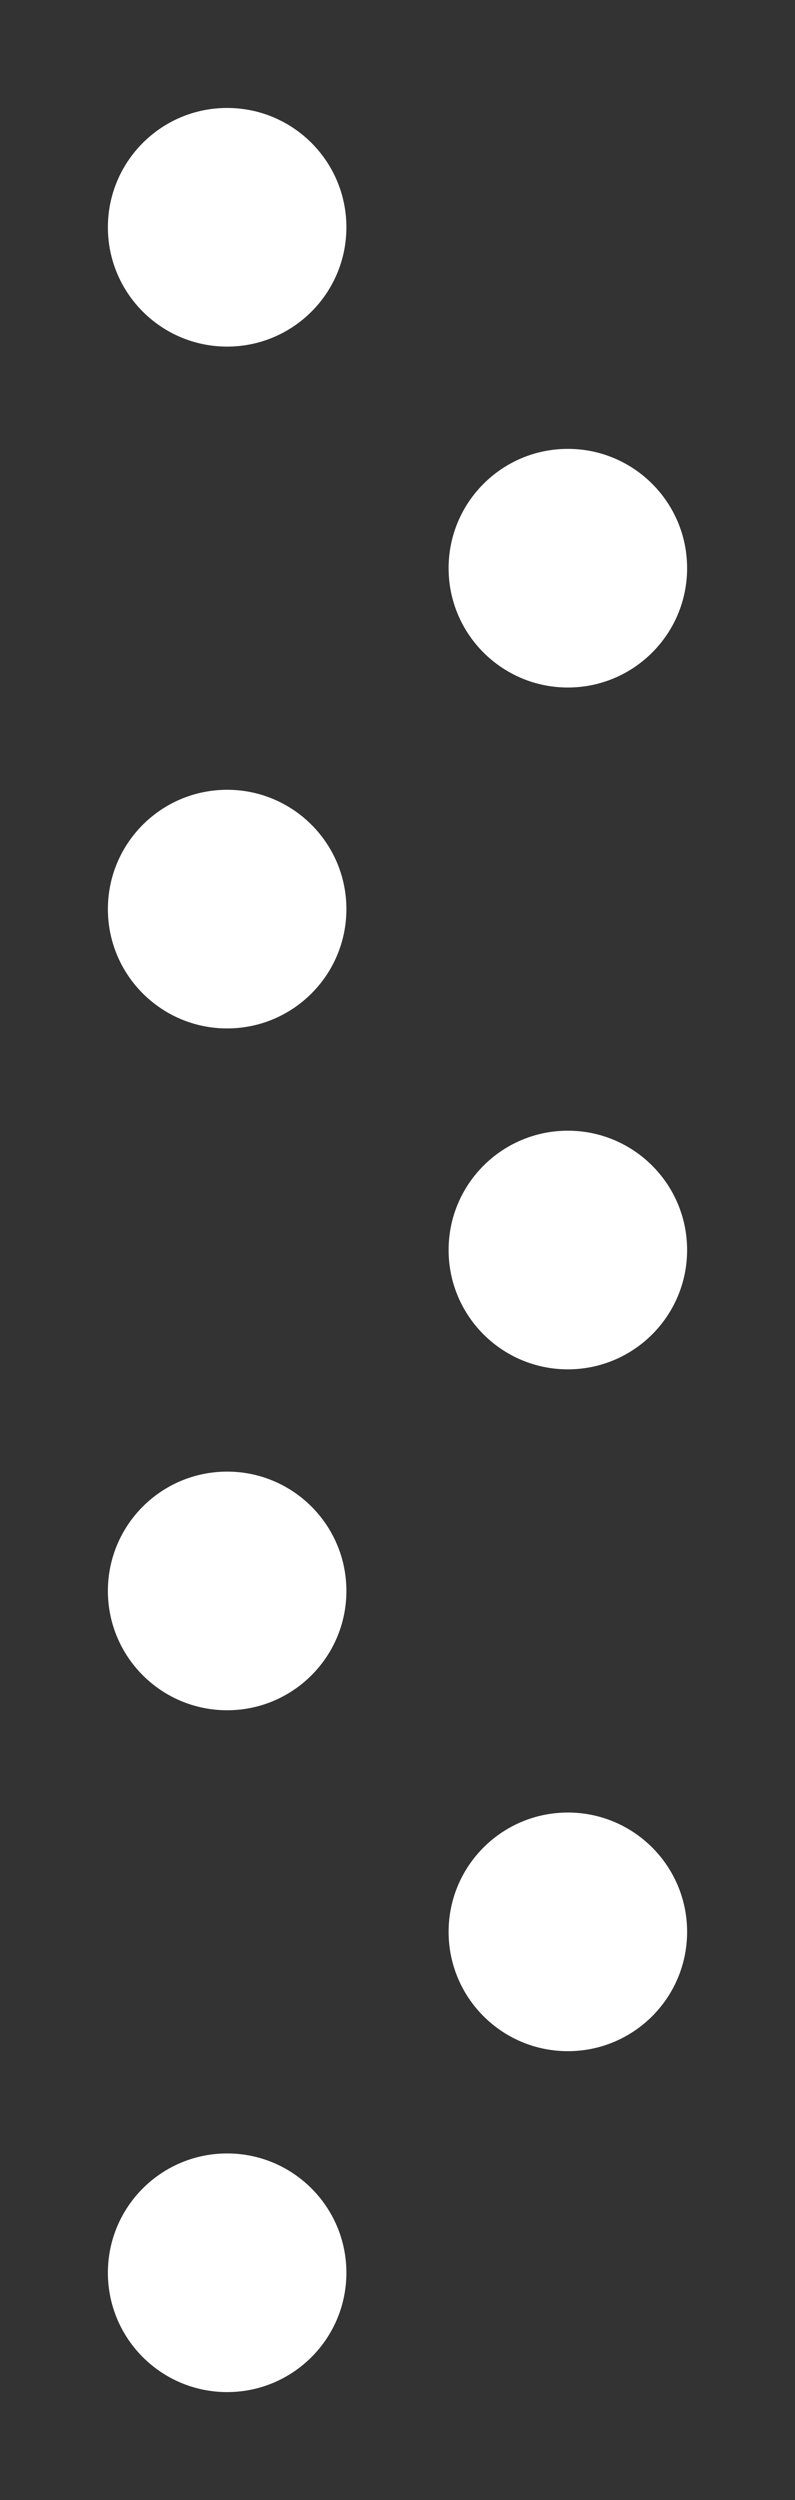 <?xml version="1.0" encoding="UTF-8" standalone="no"?>
<svg
	width="70"
	height="220"
	xmlns="http://www.w3.org/2000/svg"
	xmlns:svg="http://www.w3.org/2000/svg">
 <rect width="100%" height="100%" fill="#333333" stroke="none"/>
 <g>
  <circle fill="#ffffff" cx="20" cy="20" r="10" id="svg_2" stroke="#ffffff"/>
  <circle fill="#ffffff" cx="50" cy="50" r="10" stroke="#ffffff" id="svg_4"/>
  <circle fill="#ffffff" cx="20" cy="80" r="10" stroke="#ffffff" id="svg_5"/>
  <circle fill="#ffffff" cx="50" cy="110" r="10" stroke="#ffffff" id="svg_6"/>
  <circle fill="#ffffff" cx="20" cy="140" r="10" stroke="#ffffff" id="svg_7"/>
  <circle fill="#ffffff" cx="50" cy="170" r="10" stroke="#ffffff" id="svg_8"/>
  <circle fill="#ffffff" cx="20" cy="200" r="10" stroke="#ffffff" id="svg_9"/>
 </g>
</svg>